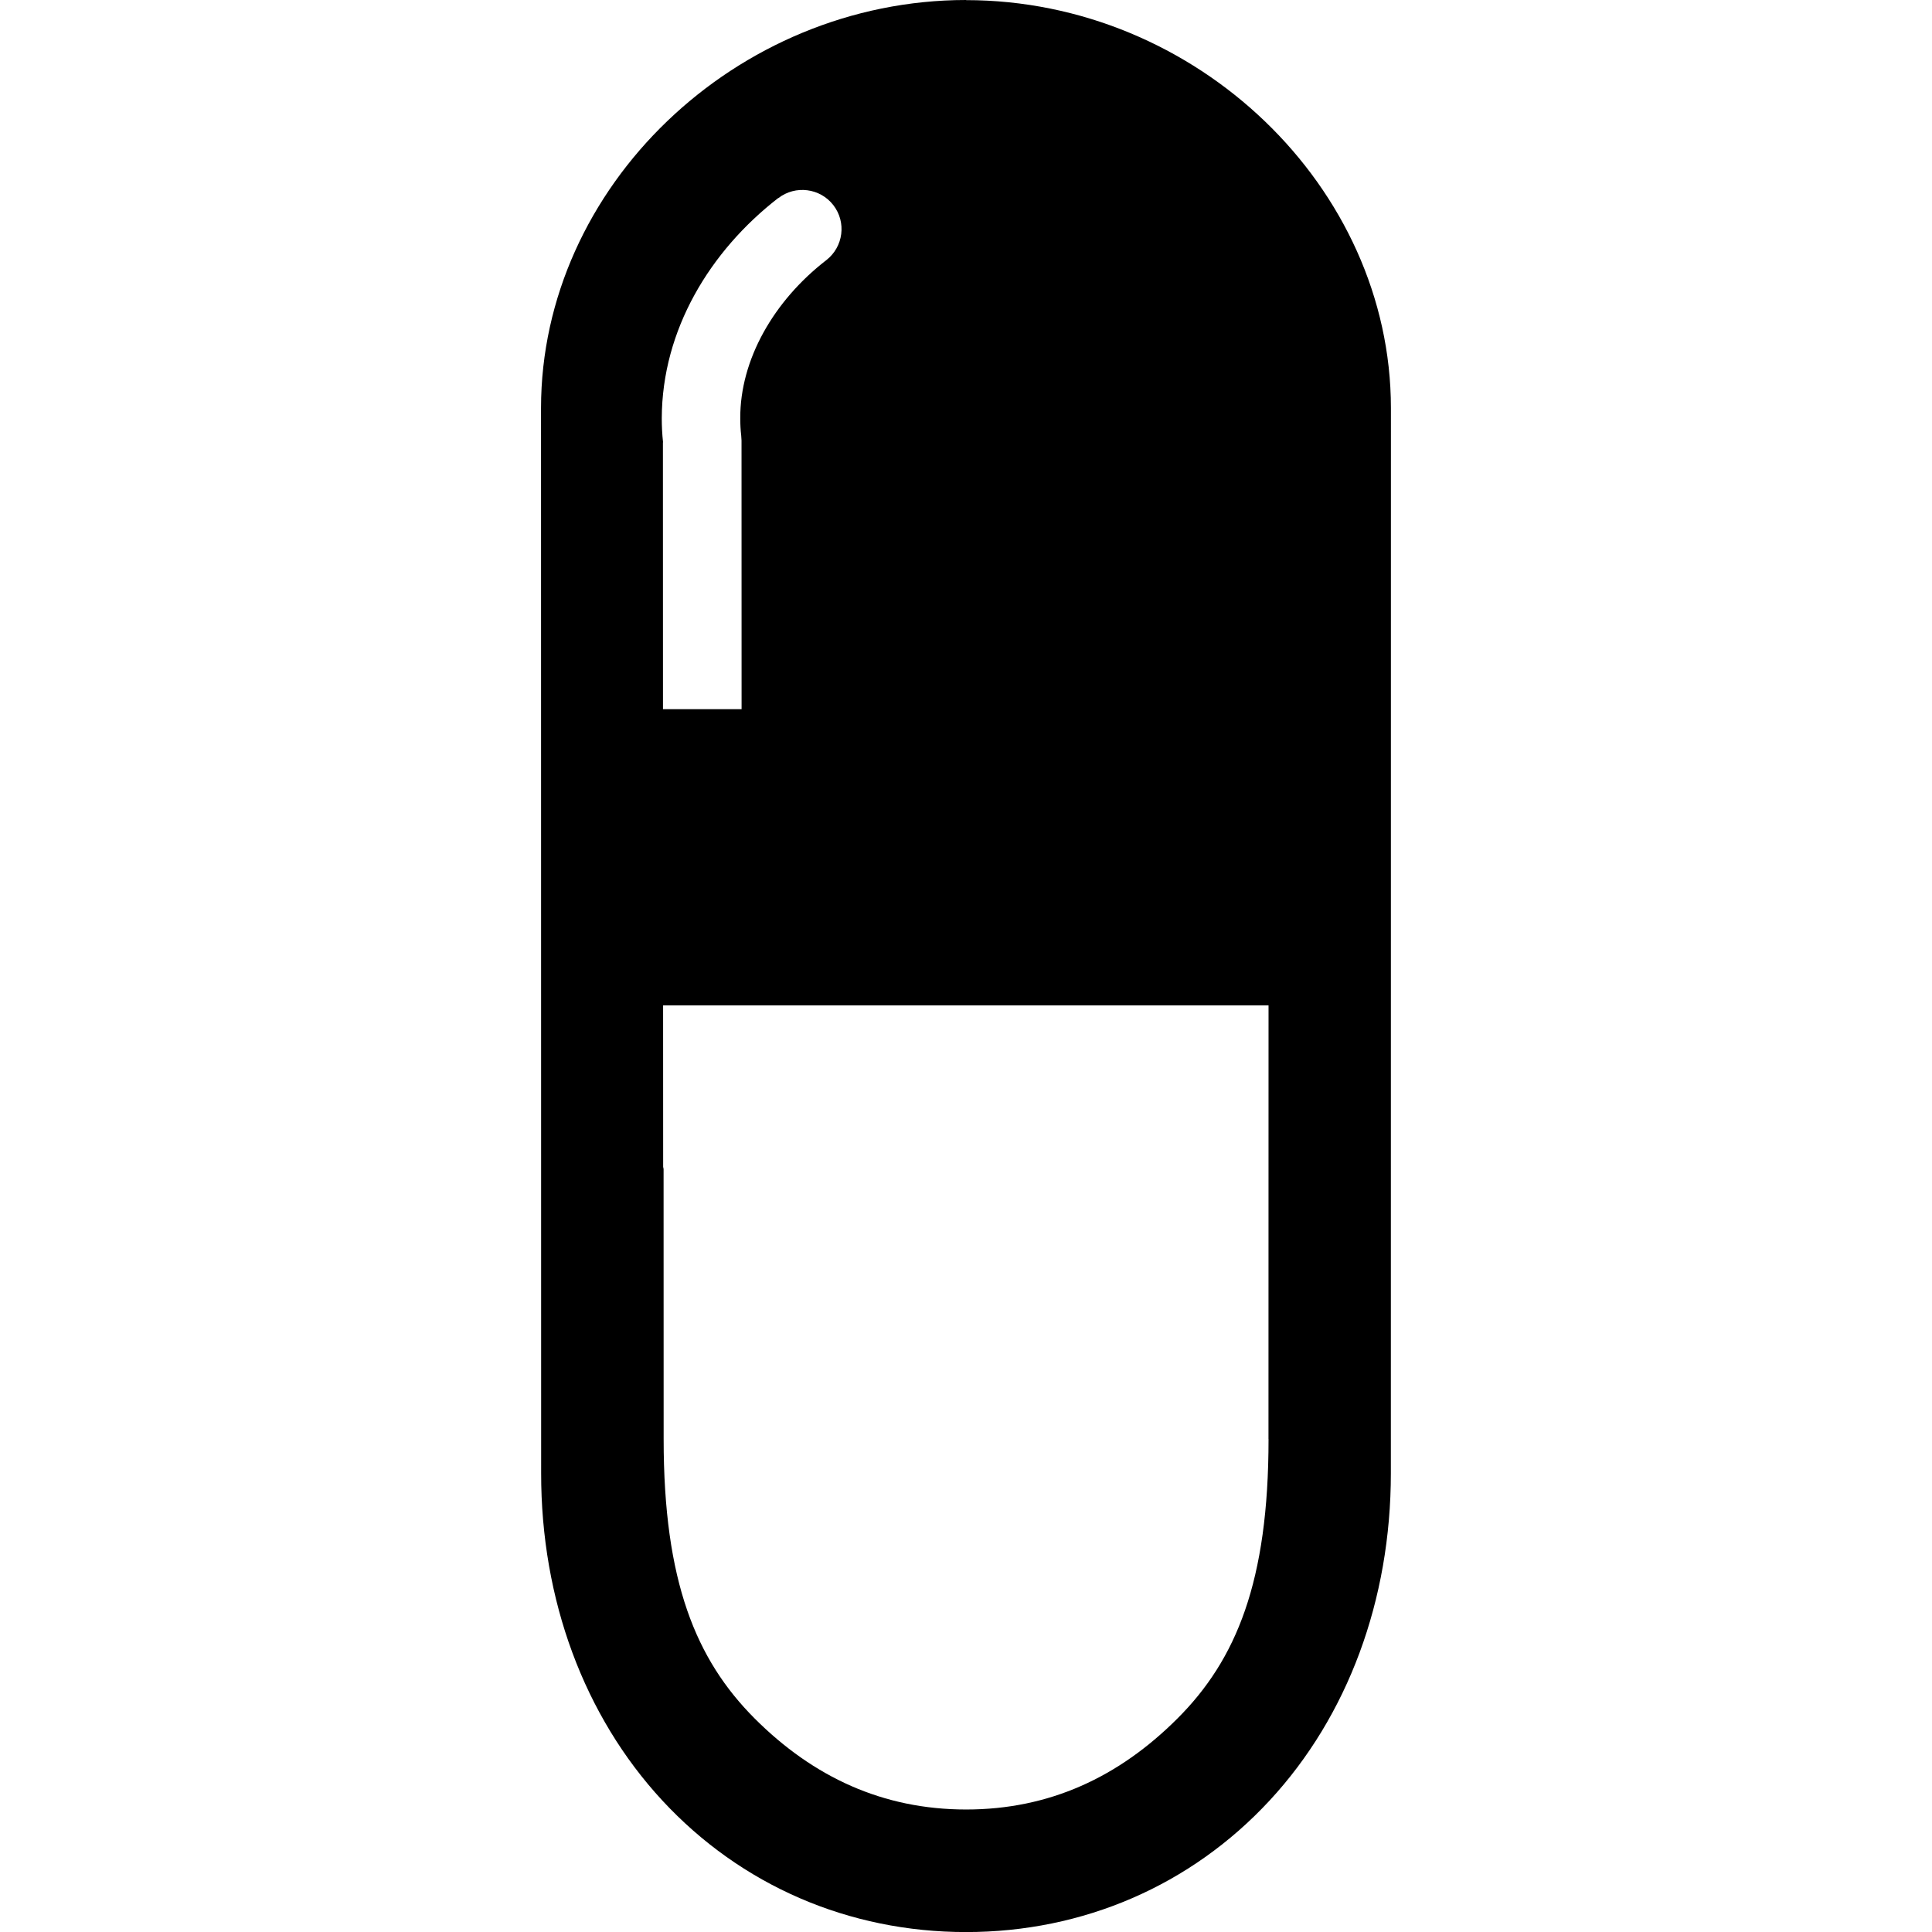 <!-- Generated by IcoMoon.io -->
<svg version="1.1" xmlns="http://www.w3.org/2000/svg" width="32" height="32" viewBox="0 0 32 32">
<title>Medical-pill</title>
<path d="M16 0c-3.813 0.002-7.037 3.096-7.039 6.758l0.002 17.641c-0.002 2.099 0.712 4.024 2.008 5.424 1.302 1.405 3.087 2.178 5.029 2.178h0.002c1.939 0 3.724-0.773 5.026-2.178 1.296-1.398 2.009-3.324 2.009-5.421l0.001-17.644c-0.001-3.66-3.224-6.755-7.037-6.756zM10.982 7.326c-0.015-0.139-0.021-0.271-0.021-0.399 0.004-1.463 0.799-2.771 1.929-3.647l0.001 0.002c0.283-0.22 0.694-0.167 0.912 0.116 0.219 0.283 0.167 0.69-0.117 0.911-0.874 0.676-1.429 1.652-1.425 2.618 0 0.101 0.005 0.197 0.016 0.29l0.005 0.081 0.001 4.448h-1.302l-0.001-4.419zM21.011 23.835c0 2.363-0.535 3.655-1.508 4.628s-2.124 1.508-3.5 1.508c-1.377 0-2.531-0.535-3.503-1.507-0.972-0.974-1.508-2.267-1.508-4.628l-0.001-4.475c-0.001-0.012-0.007-0.023-0.007-0.035l-0.001-2.674h10.028l-0.001 7.183z"></path>
</svg>
